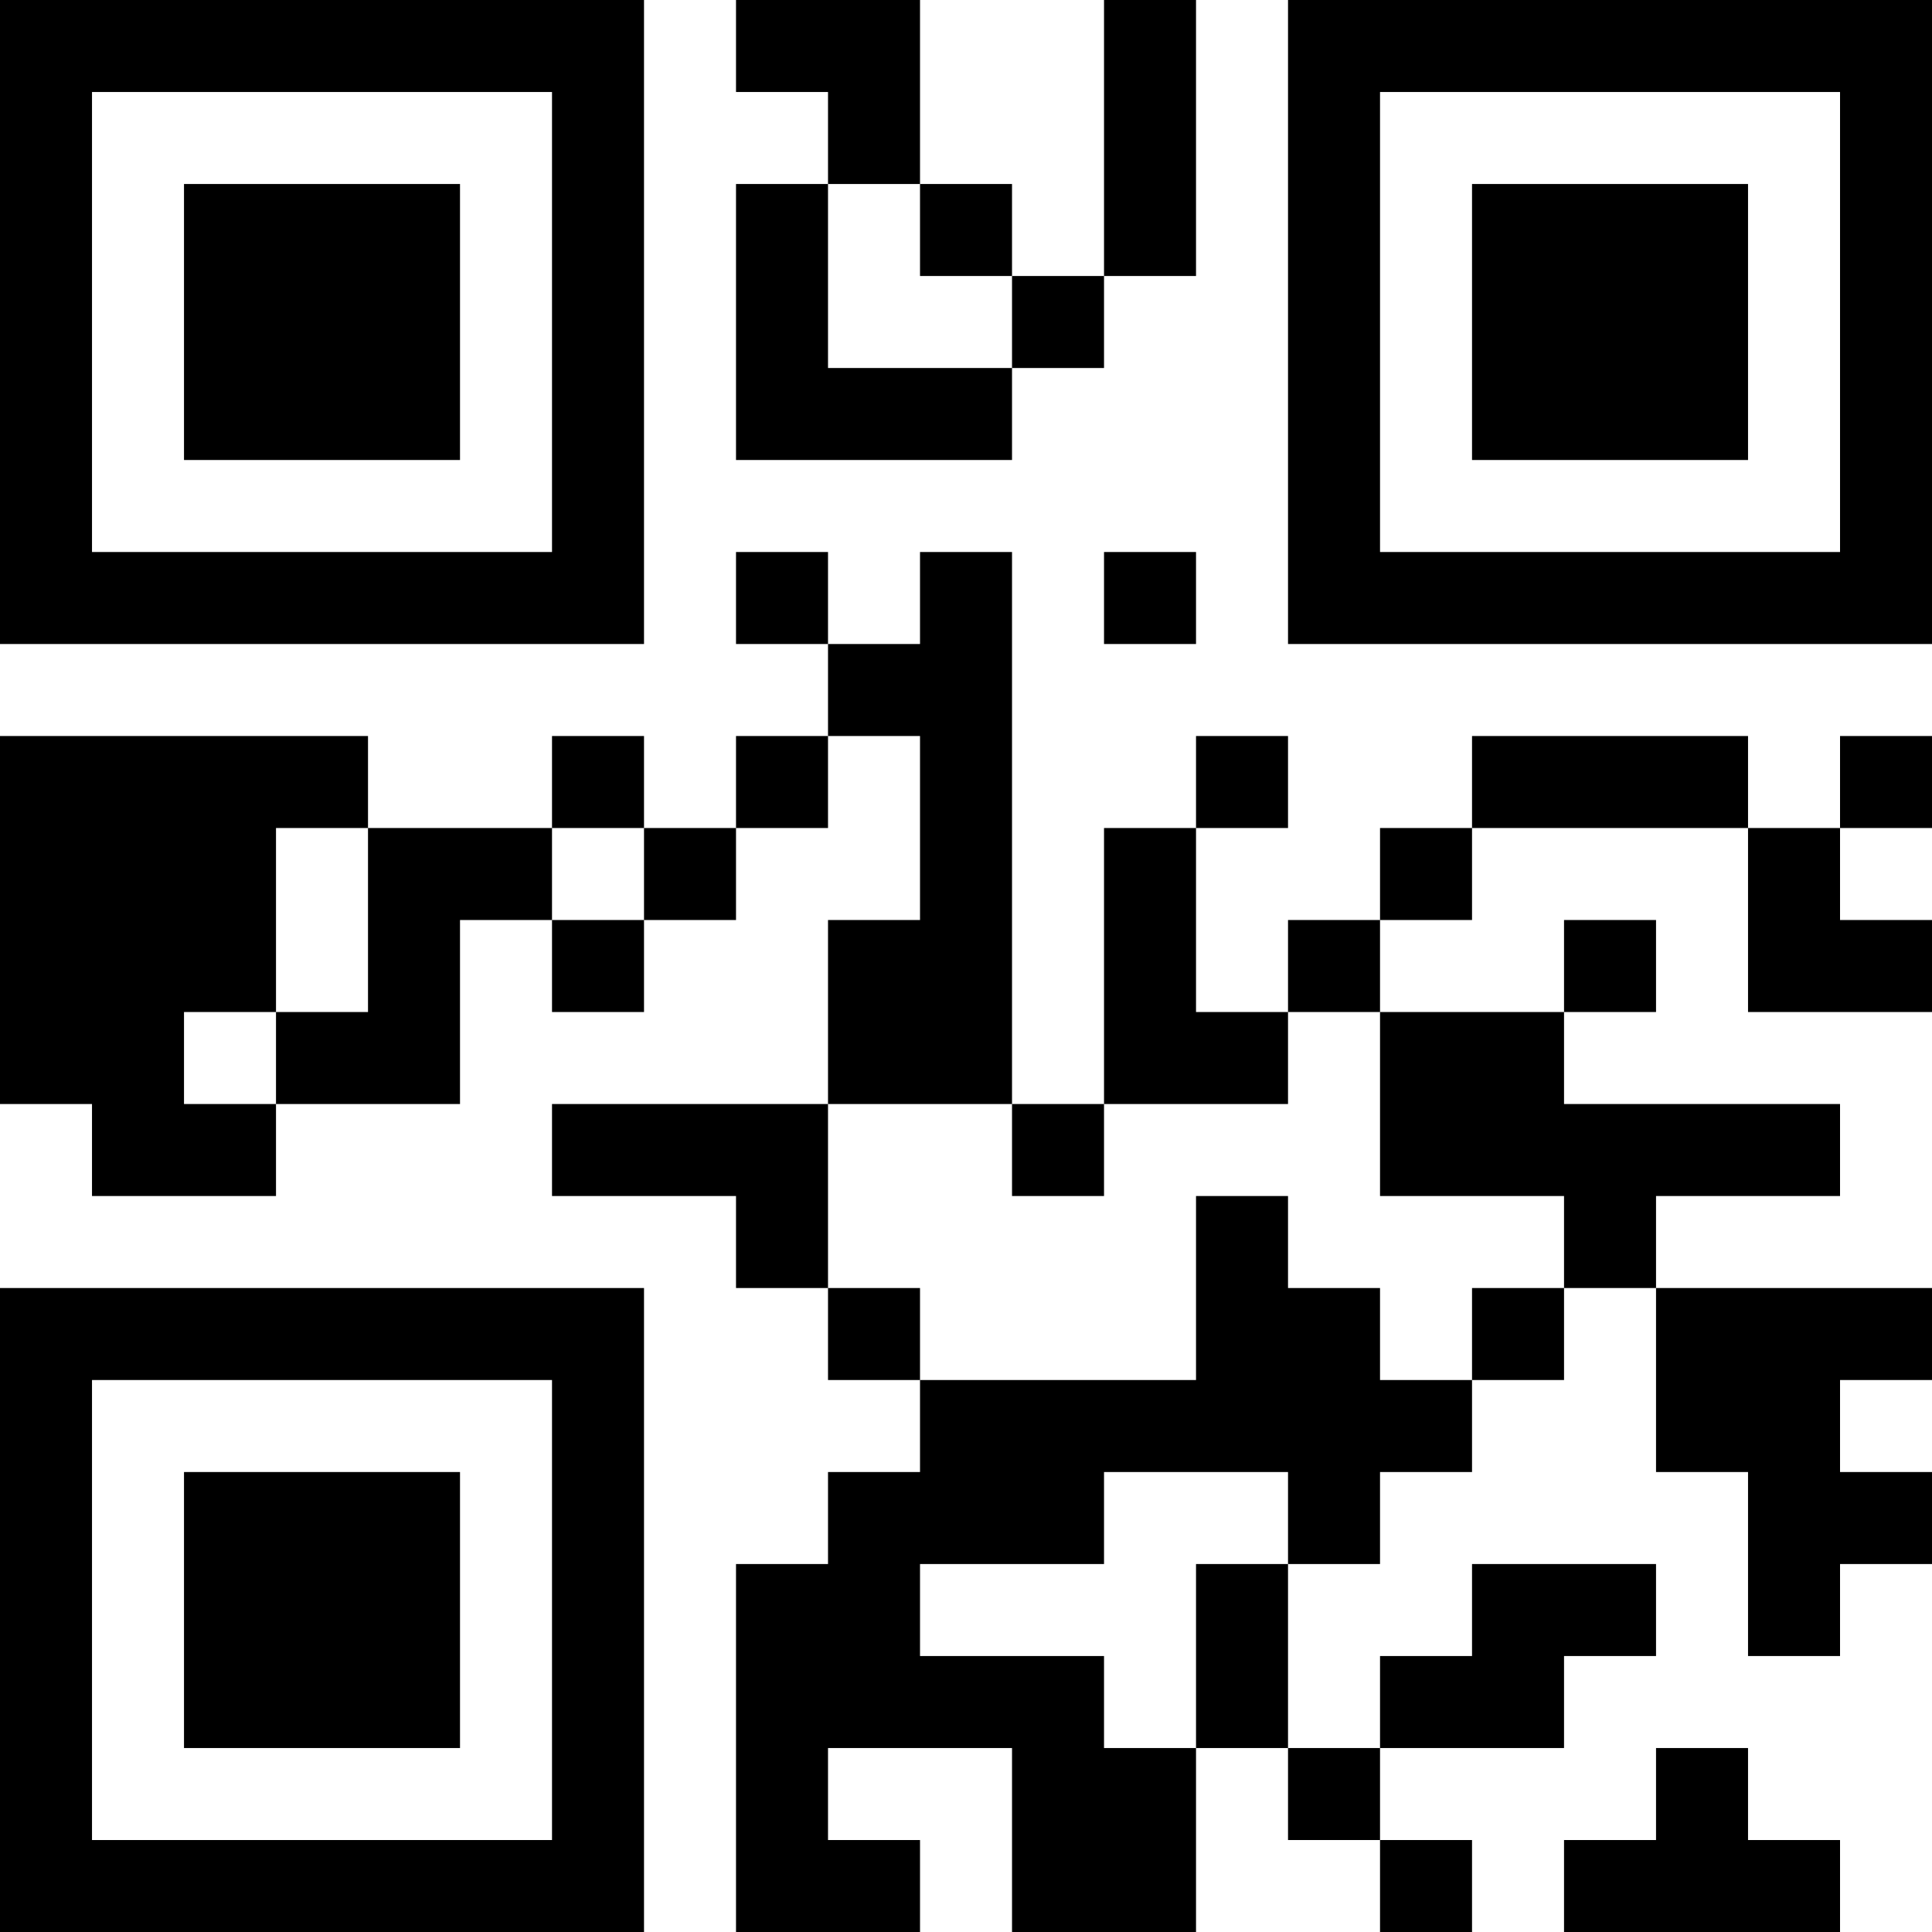 <?xml version="1.0" encoding="UTF-8"?>
<svg xmlns="http://www.w3.org/2000/svg" version="1.1" width="300" height="300" viewBox="0 0 300 300"><rect x="0" y="0" width="300" height="300" fill="#ffffff"/><g transform="scale(14.286)"><g transform="translate(0,0)"><path fill-rule="evenodd" d="M8 0L8 1L9 1L9 2L8 2L8 5L11 5L11 4L12 4L12 3L13 3L13 0L12 0L12 3L11 3L11 2L10 2L10 0ZM9 2L9 4L11 4L11 3L10 3L10 2ZM8 6L8 7L9 7L9 8L8 8L8 9L7 9L7 8L6 8L6 9L4 9L4 8L0 8L0 12L1 12L1 13L3 13L3 12L5 12L5 10L6 10L6 11L7 11L7 10L8 10L8 9L9 9L9 8L10 8L10 10L9 10L9 12L6 12L6 13L8 13L8 14L9 14L9 15L10 15L10 16L9 16L9 17L8 17L8 21L10 21L10 20L9 20L9 19L11 19L11 21L13 21L13 19L14 19L14 20L15 20L15 21L16 21L16 20L15 20L15 19L17 19L17 18L18 18L18 17L16 17L16 18L15 18L15 19L14 19L14 17L15 17L15 16L16 16L16 15L17 15L17 14L18 14L18 16L19 16L19 18L20 18L20 17L21 17L21 16L20 16L20 15L21 15L21 14L18 14L18 13L20 13L20 12L17 12L17 11L18 11L18 10L17 10L17 11L15 11L15 10L16 10L16 9L19 9L19 11L21 11L21 10L20 10L20 9L21 9L21 8L20 8L20 9L19 9L19 8L16 8L16 9L15 9L15 10L14 10L14 11L13 11L13 9L14 9L14 8L13 8L13 9L12 9L12 12L11 12L11 6L10 6L10 7L9 7L9 6ZM12 6L12 7L13 7L13 6ZM3 9L3 11L2 11L2 12L3 12L3 11L4 11L4 9ZM6 9L6 10L7 10L7 9ZM14 11L14 12L12 12L12 13L11 13L11 12L9 12L9 14L10 14L10 15L13 15L13 13L14 13L14 14L15 14L15 15L16 15L16 14L17 14L17 13L15 13L15 11ZM12 16L12 17L10 17L10 18L12 18L12 19L13 19L13 17L14 17L14 16ZM18 19L18 20L17 20L17 21L20 21L20 20L19 20L19 19ZM0 0L0 7L7 7L7 0ZM1 1L1 6L6 6L6 1ZM2 2L2 5L5 5L5 2ZM14 0L14 7L21 7L21 0ZM15 1L15 6L20 6L20 1ZM16 2L16 5L19 5L19 2ZM0 14L0 21L7 21L7 14ZM1 15L1 20L6 20L6 15ZM2 16L2 19L5 19L5 16Z" fill="#000000"/></g></g></svg>
